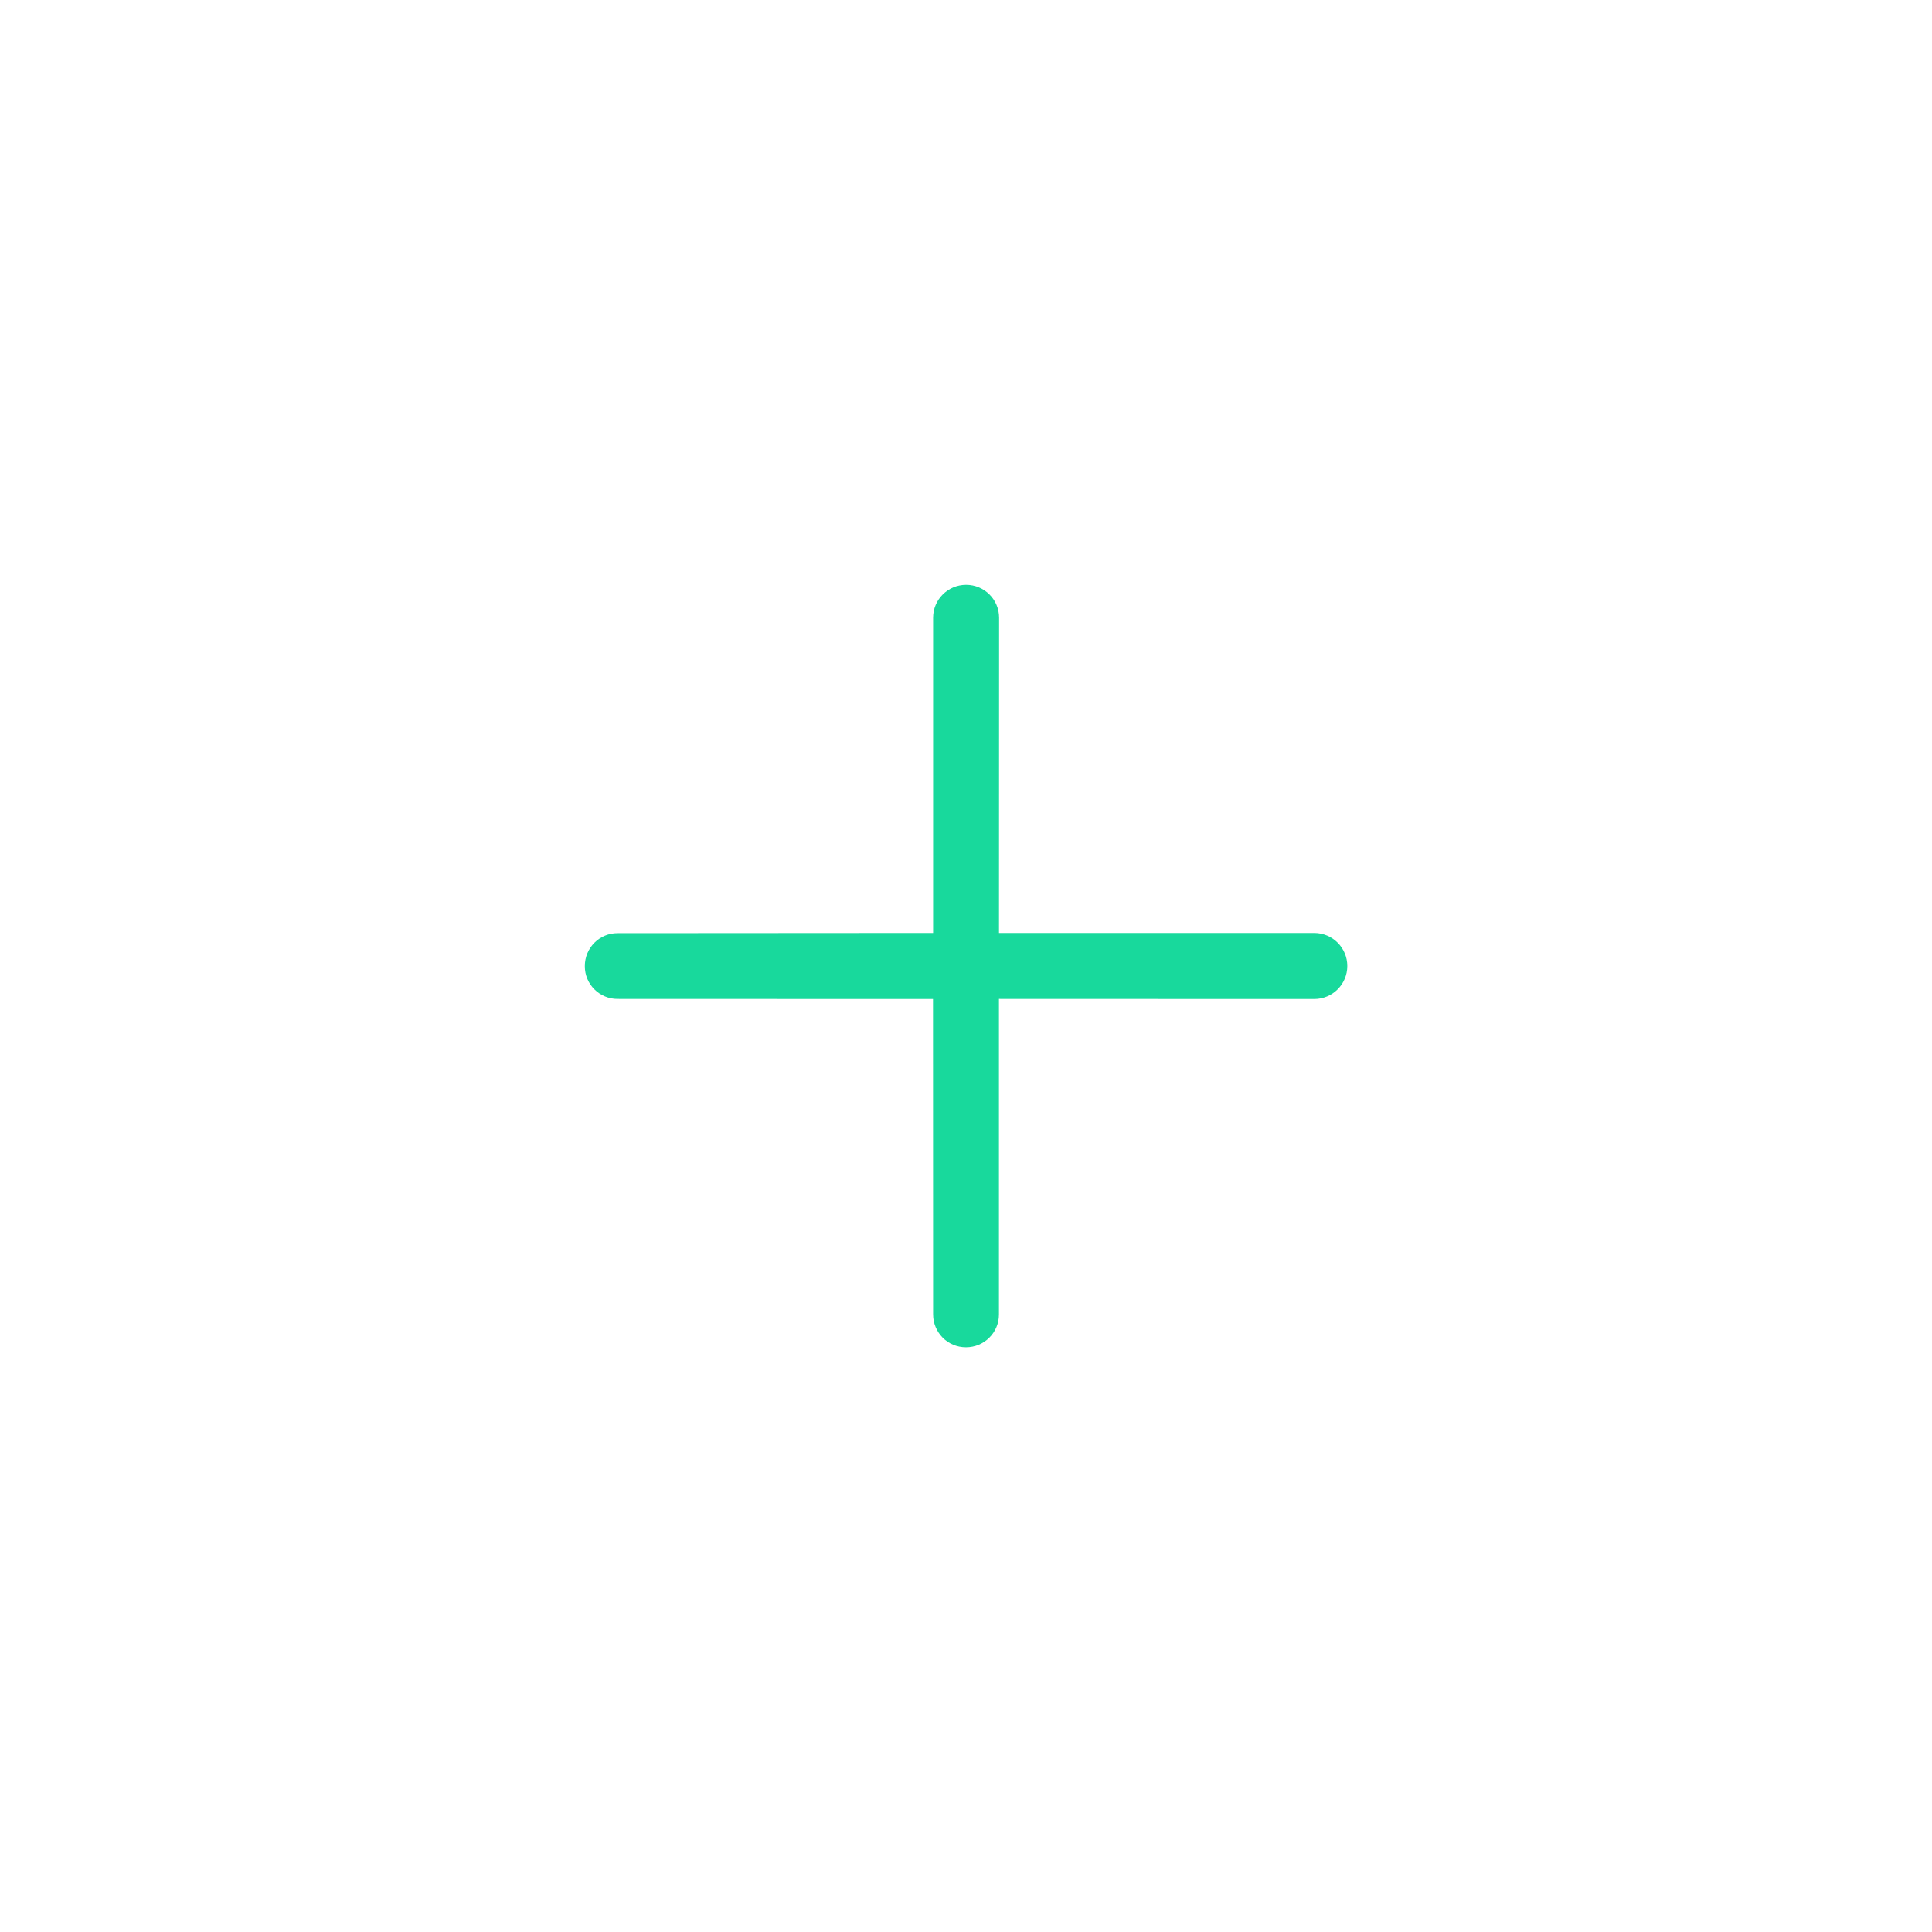 <?xml version="1.0" encoding="utf-8"?>
<!-- Generator: Adobe Illustrator 15.1.0, SVG Export Plug-In . SVG Version: 6.00 Build 0)  -->
<!DOCTYPE svg PUBLIC "-//W3C//DTD SVG 1.1//EN" "http://www.w3.org/Graphics/SVG/1.1/DTD/svg11.dtd">
<svg version="1.1" id="Capa_1" xmlns="http://www.w3.org/2000/svg" xmlns:xlink="http://www.w3.org/1999/xlink" x="0px" y="0px"
	 width="38px" height="38px" viewBox="0 0 38 38" enable-background="new 0 0 38 38" xml:space="preserve">
<g>
	<path fill="#18D99C" d="M26.5,19c0-0.359-0.291-0.648-0.648-0.65h-6.203l0.002-6.2c0-0.358-0.291-0.648-0.648-0.648
		c-0.359,0-0.65,0.29-0.65,0.649v6.199l-6.202,0.004c-0.358-0.004-0.649,0.289-0.648,0.648c-0.001,0.178,0.071,0.34,0.188,0.457
		s0.281,0.191,0.458,0.189l6.202,0.002l0.002,6.202c0,0.178,0.072,0.34,0.189,0.459C18.658,26.428,18.82,26.5,19,26.5
		c0.359,0,0.65-0.291,0.648-0.648v-6.204l6.201,0.002C26.209,19.65,26.5,19.359,26.5,19z"/>
</g>
</svg>

